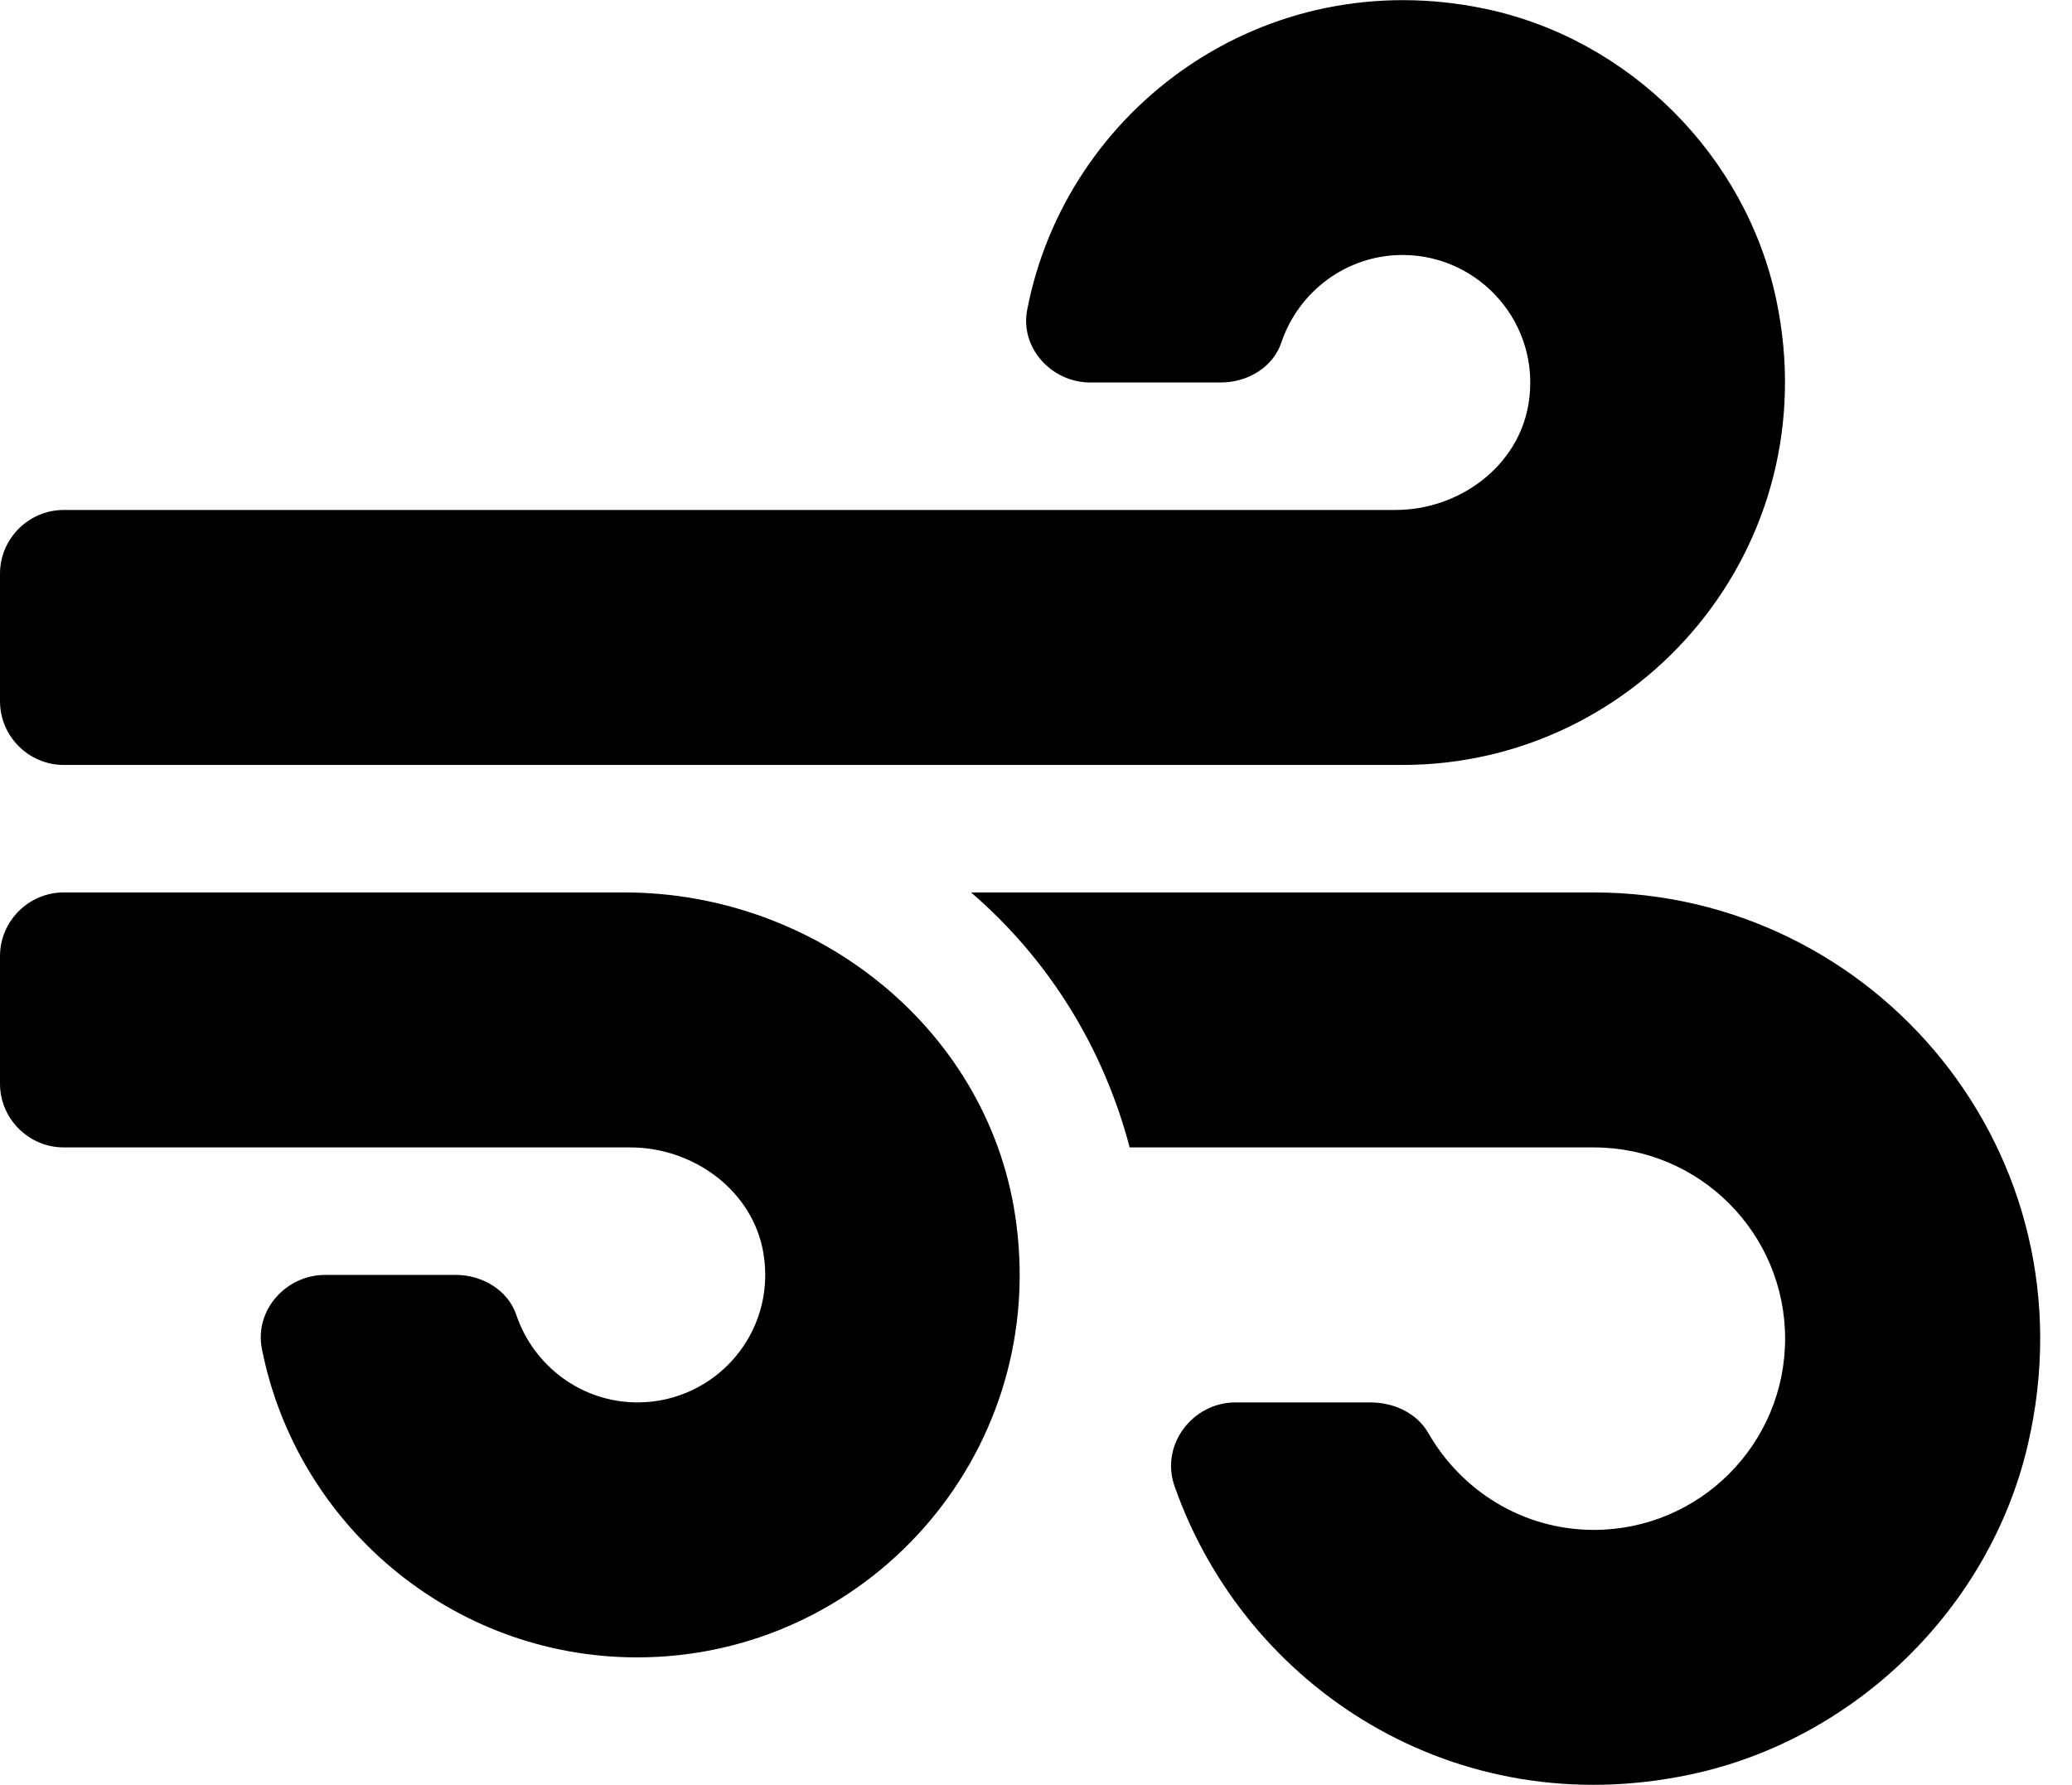 ﻿<?xml version="1.0" encoding="utf-8"?>
<svg version="1.1" xmlns:xlink="http://www.w3.org/1999/xlink" width="65px" height="56px" xmlns="http://www.w3.org/2000/svg">
  <defs>
    <pattern id="BGPattern" patternUnits="userSpaceOnUse" alignment="0 0" imageRepeat="None" />
    <mask fill="white" id="Clip2169">
      <path d="M 31.887 38.425  C 31.125 32.375  25.675 28  19.587 28  L 2 28  C 0.9 28  0 28.9  0 30  L 0 34  C 0 35.1  0.9 36  2 36  L 19.775 36  C 21.762 36  23.625 37.362  23.95 39.325  C 24.363 41.825  22.438 44  20 44  C 18.238 44  16.738 42.85  16.2 41.263  C 15.938 40.475  15.125 40  14.3 40  L 10.2 40  C 8.975 40  7.987 41.1  8.212 42.3  C 9.287 47.812  14.162 52  19.987 52  C 27.125 52  32.825 45.737  31.887 38.425  Z M 0 22  C 0 23.1  0.9 24  2 24  L 44 24  C 51.462 24  57.35 17.15  55.725 9.412  C 54.775 4.887  51.113 1.225  46.588 0.275  C 39.663 -1.175  33.45 3.388  32.225 9.713  C 31.988 10.912  32.988 12  34.2 12  L 38.3 12  C 39.138 12  39.938 11.525  40.2 10.738  C 40.737 9.15  42.237 8  44 8  C 46.425 8  48.362 10.175  47.95 12.675  C 47.625 14.637  45.775 16  43.775 16  L 2 16  C 0.9 16  0 16.9  0 18  L 0 22  Z M 63.612 45.338  C 65.75 36.188  58.812 28  50 28  L 30.462 28  C 32.875 30.075  34.612 32.85  35.438 36  L 50 36  C 53.312 36  56 38.688  56 42  C 56 45.312  53.312 48  50 48  C 47.763 48  45.837 46.763  44.8 44.95  C 44.438 44.325  43.712 44  42.987 44  L 38.762 44  C 37.4 44  36.387 45.35  36.85 46.638  C 39.075 52.963  45.662 57.238  53.025 55.675  C 58.175 54.588  62.412 50.475  63.612 45.338  Z " fill-rule="evenodd" />
    </mask>
  </defs>
  <g>
    <path d="M 31.887 38.425  C 31.125 32.375  25.675 28  19.587 28  L 2 28  C 0.9 28  0 28.9  0 30  L 0 34  C 0 35.1  0.9 36  2 36  L 19.775 36  C 21.762 36  23.625 37.362  23.95 39.325  C 24.363 41.825  22.438 44  20 44  C 18.238 44  16.738 42.85  16.2 41.263  C 15.938 40.475  15.125 40  14.3 40  L 10.2 40  C 8.975 40  7.987 41.1  8.212 42.3  C 9.287 47.812  14.162 52  19.987 52  C 27.125 52  32.825 45.737  31.887 38.425  Z M 0 22  C 0 23.1  0.9 24  2 24  L 44 24  C 51.462 24  57.35 17.15  55.725 9.412  C 54.775 4.887  51.113 1.225  46.588 0.275  C 39.663 -1.175  33.45 3.388  32.225 9.713  C 31.988 10.912  32.988 12  34.2 12  L 38.3 12  C 39.138 12  39.938 11.525  40.2 10.738  C 40.737 9.15  42.237 8  44 8  C 46.425 8  48.362 10.175  47.95 12.675  C 47.625 14.637  45.775 16  43.775 16  L 2 16  C 0.9 16  0 16.9  0 18  L 0 22  Z M 63.612 45.338  C 65.75 36.188  58.812 28  50 28  L 30.462 28  C 32.875 30.075  34.612 32.85  35.438 36  L 50 36  C 53.312 36  56 38.688  56 42  C 56 45.312  53.312 48  50 48  C 47.763 48  45.837 46.763  44.8 44.95  C 44.438 44.325  43.712 44  42.987 44  L 38.762 44  C 37.4 44  36.387 45.35  36.85 46.638  C 39.075 52.963  45.662 57.238  53.025 55.675  C 58.175 54.588  62.412 50.475  63.612 45.338  Z " fill-rule="nonzero" fill="rgba(0, 0, 0, 1)" stroke="none" class="fill" />
    <path d="M 31.887 38.425  C 31.125 32.375  25.675 28  19.587 28  L 2 28  C 0.9 28  0 28.9  0 30  L 0 34  C 0 35.1  0.9 36  2 36  L 19.775 36  C 21.762 36  23.625 37.362  23.95 39.325  C 24.363 41.825  22.438 44  20 44  C 18.238 44  16.738 42.85  16.2 41.263  C 15.938 40.475  15.125 40  14.3 40  L 10.2 40  C 8.975 40  7.987 41.1  8.212 42.3  C 9.287 47.812  14.162 52  19.987 52  C 27.125 52  32.825 45.737  31.887 38.425  Z " stroke-width="0" stroke-dasharray="0" stroke="rgba(255, 255, 255, 0)" fill="none" class="stroke" mask="url(#Clip2169)" />
    <path d="M 0 22  C 0 23.1  0.9 24  2 24  L 44 24  C 51.462 24  57.35 17.15  55.725 9.412  C 54.775 4.887  51.113 1.225  46.588 0.275  C 39.663 -1.175  33.45 3.388  32.225 9.713  C 31.988 10.912  32.988 12  34.2 12  L 38.3 12  C 39.138 12  39.938 11.525  40.2 10.738  C 40.737 9.15  42.237 8  44 8  C 46.425 8  48.362 10.175  47.95 12.675  C 47.625 14.637  45.775 16  43.775 16  L 2 16  C 0.9 16  0 16.9  0 18  L 0 22  Z " stroke-width="0" stroke-dasharray="0" stroke="rgba(255, 255, 255, 0)" fill="none" class="stroke" mask="url(#Clip2169)" />
    <path d="M 63.612 45.338  C 65.75 36.188  58.812 28  50 28  L 30.462 28  C 32.875 30.075  34.612 32.85  35.438 36  L 50 36  C 53.312 36  56 38.688  56 42  C 56 45.312  53.312 48  50 48  C 47.763 48  45.837 46.763  44.8 44.95  C 44.438 44.325  43.712 44  42.987 44  L 38.762 44  C 37.4 44  36.387 45.35  36.85 46.638  C 39.075 52.963  45.662 57.238  53.025 55.675  C 58.175 54.588  62.412 50.475  63.612 45.338  Z " stroke-width="0" stroke-dasharray="0" stroke="rgba(255, 255, 255, 0)" fill="none" class="stroke" mask="url(#Clip2169)" />
  </g>
</svg>